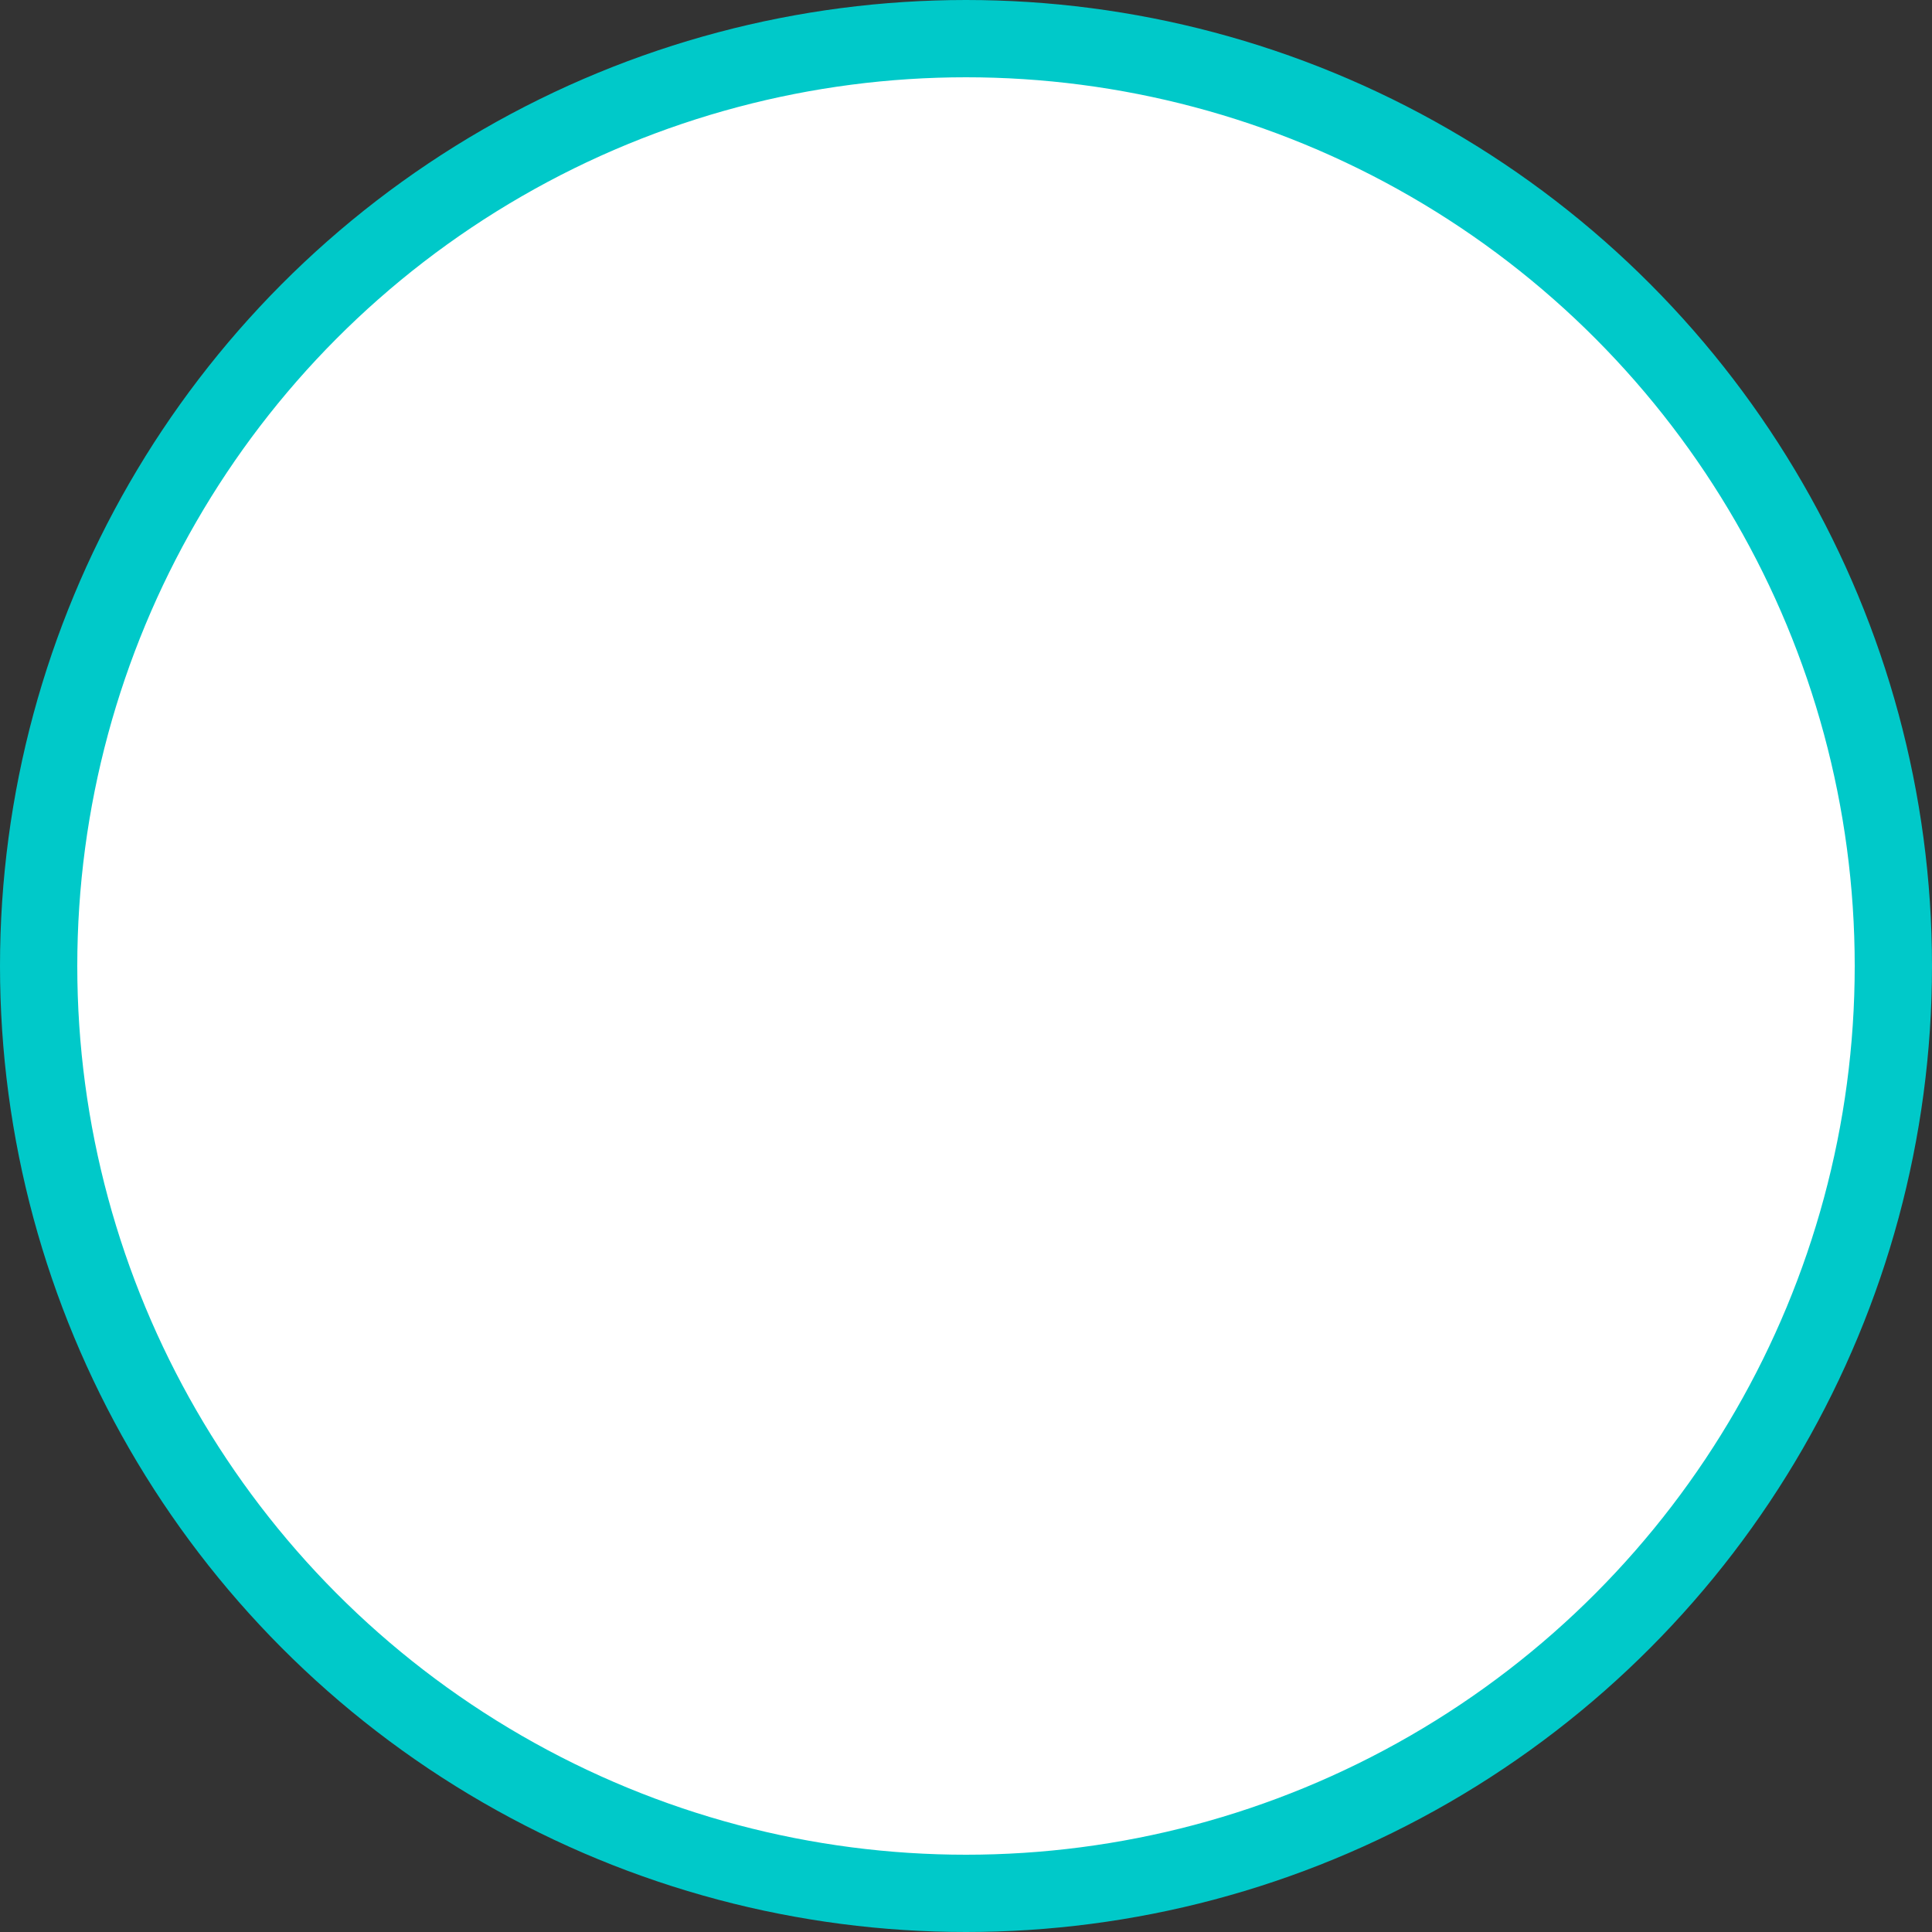 <svg width="25" height="25" viewBox="0 0 25 25" fill="none" xmlns="http://www.w3.org/2000/svg">
<rect x="0" y="0" width="25" height="25" fill="#333333" stroke="none"/>
<circle id="Ellipse 7" cx="12.5" cy="12.5" r="12" fill="white" stroke="#00C9C9"/>
</svg>
